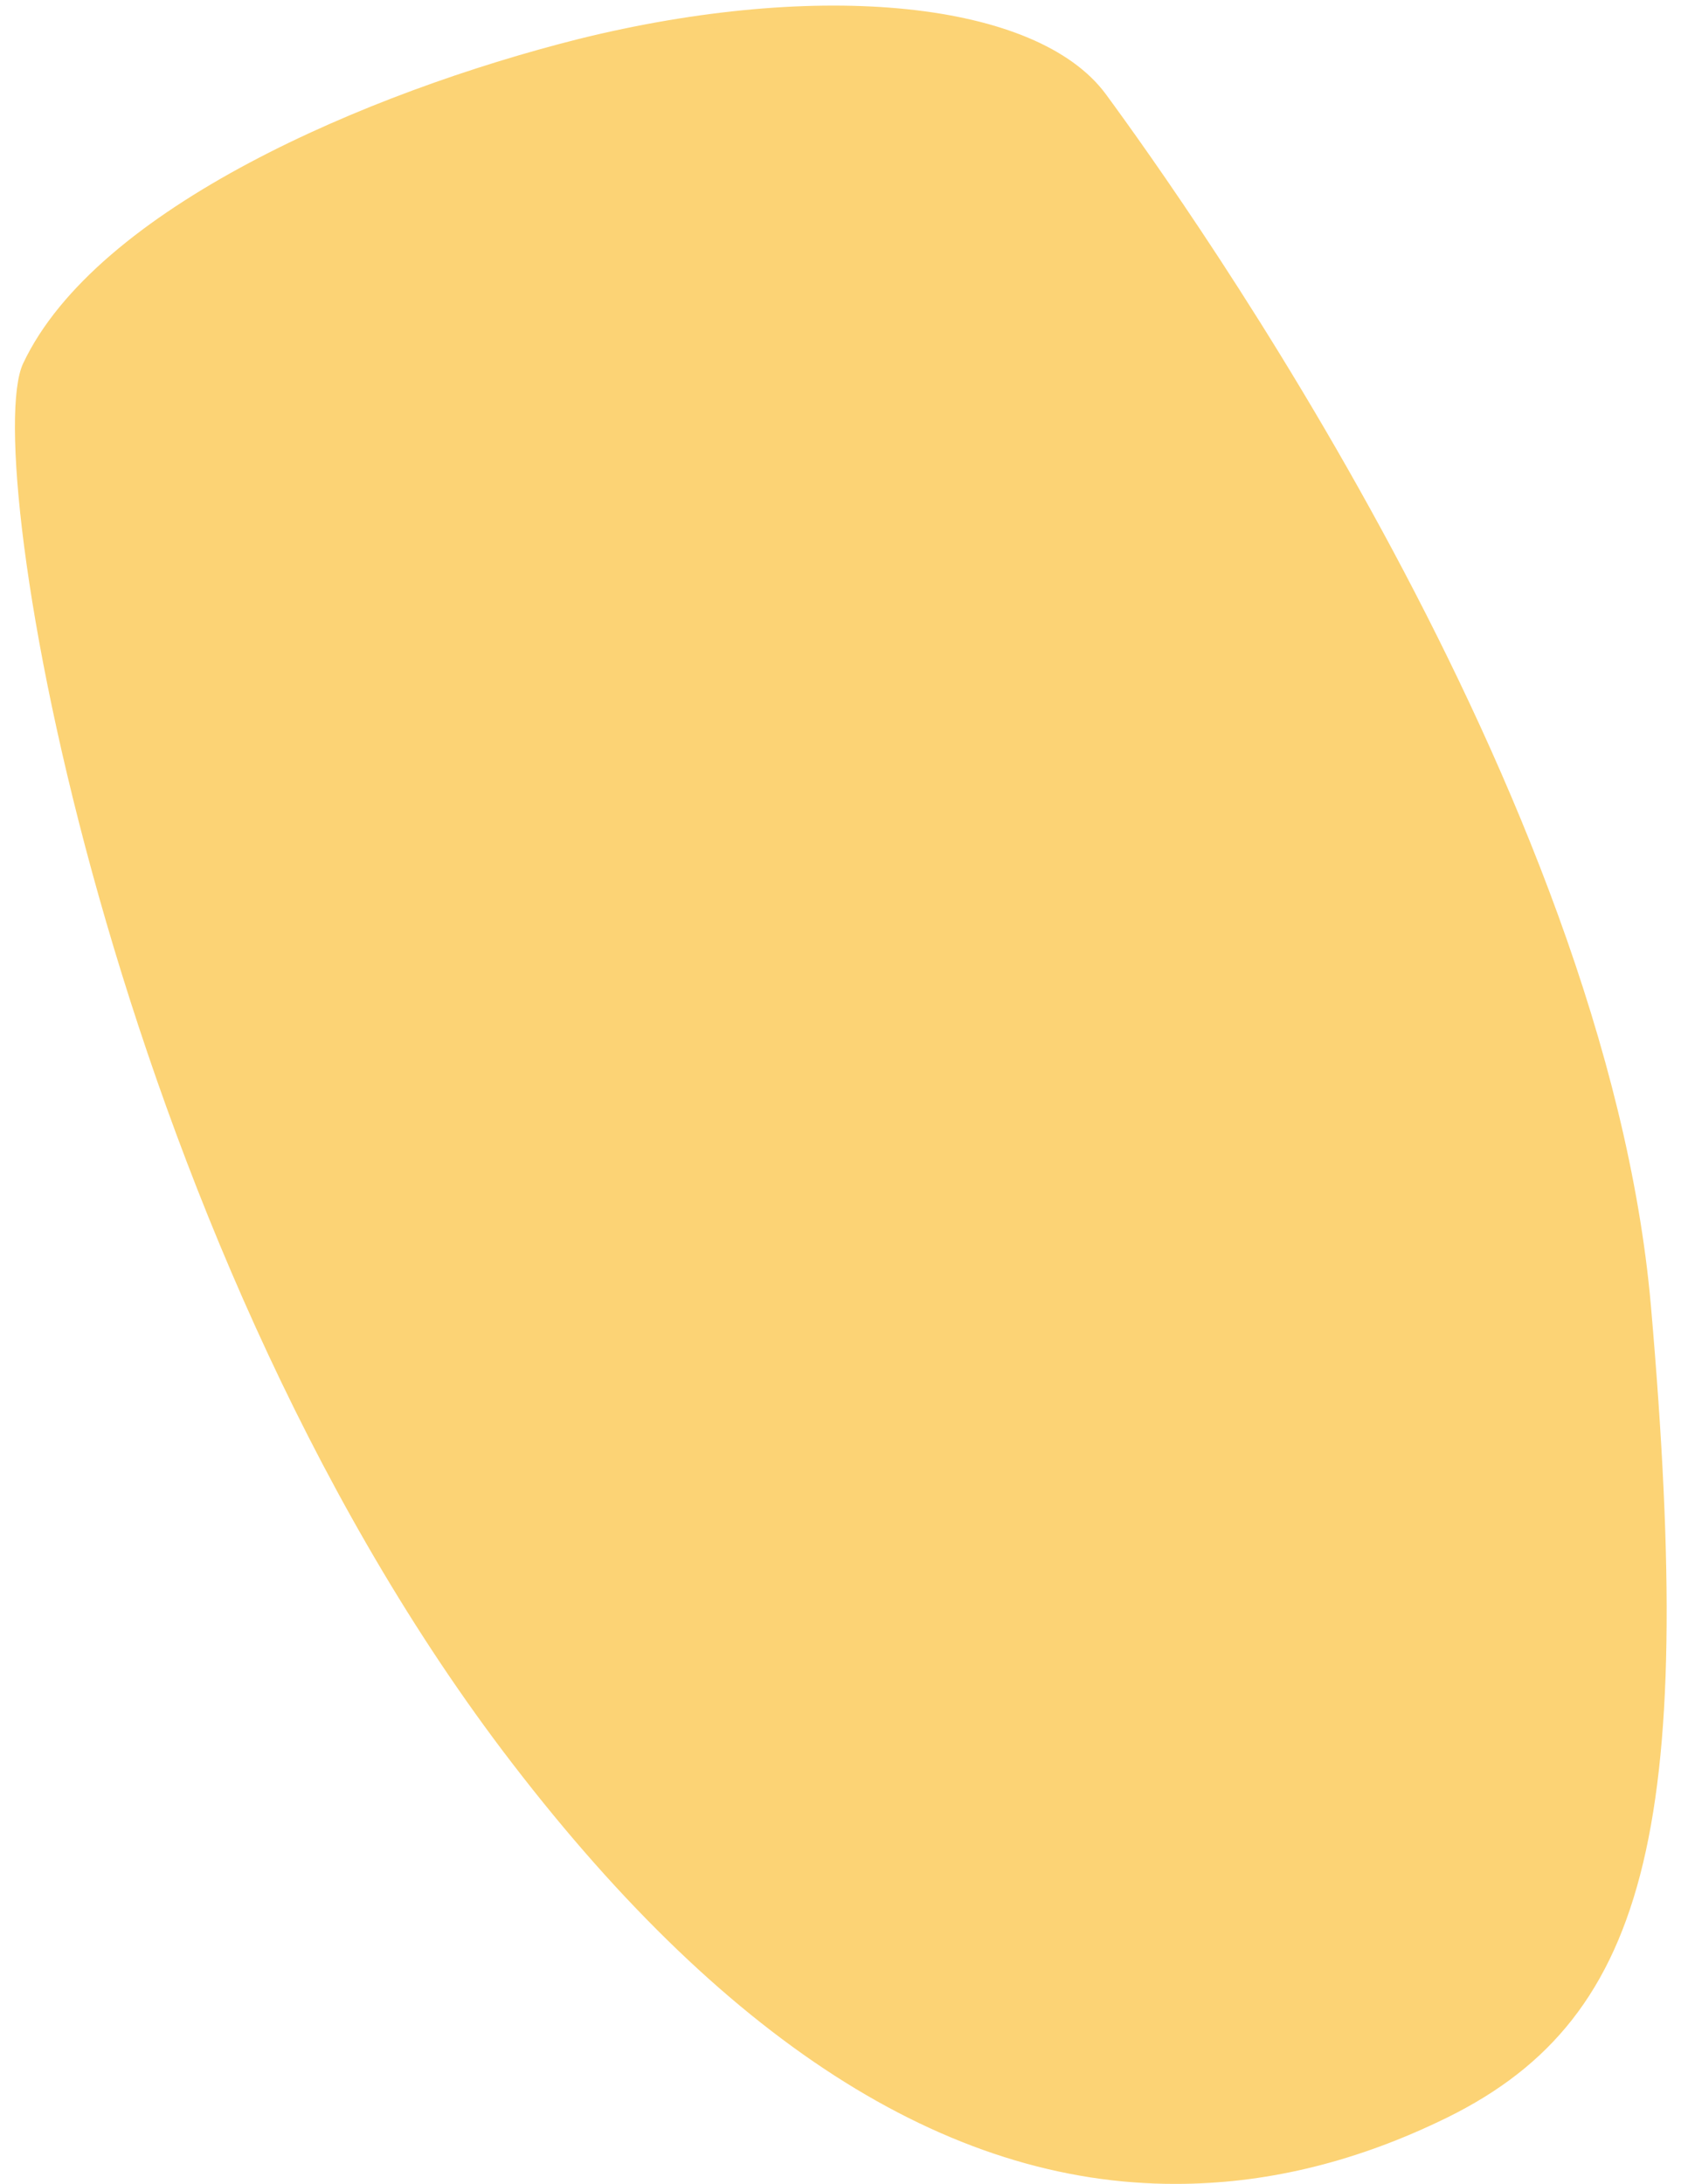 <svg width="107" height="139" viewBox="0 0 107 139" fill="none" xmlns="http://www.w3.org/2000/svg">
<path d="M36.909 2.997C21.947 6.71 6.141 14.36 1.922 23.359C-0.89 29.265 7.828 78.596 32.353 111.107C56.877 143.619 78.027 140.919 91.358 134.676C104.633 128.432 107.558 116.395 104.633 83.152C101.708 49.909 74.314 12.11 69.983 6.316C65.708 0.466 51.871 -0.771 36.909 2.997Z" fill="#FCD375"/>
<path d="M36.797 2.491C23.409 5.866 6.141 13.235 1.472 23.134C-1.34 29.097 6.985 78.258 31.959 111.389C45.853 129.782 60.196 139.063 74.877 139.007C80.389 139.007 85.958 137.713 91.527 135.069C104.858 128.826 108.007 116.676 105.083 83.096C102.214 50.471 75.664 13.178 70.377 5.978C65.99 0.072 52.209 -1.334 36.797 2.491ZM91.133 134.226C71.165 143.563 51.534 135.688 32.747 110.77C8.503 78.652 -0.328 29.209 2.372 23.528C6.591 14.585 22.847 6.991 37.022 3.447C42.759 1.985 48.271 1.31 53.109 1.31C60.927 1.31 67.002 3.11 69.59 6.597C74.877 13.684 101.314 50.809 104.126 83.208C107.107 116.676 104.183 128.095 91.133 134.226Z" fill="#FCD375"/>
</svg>
